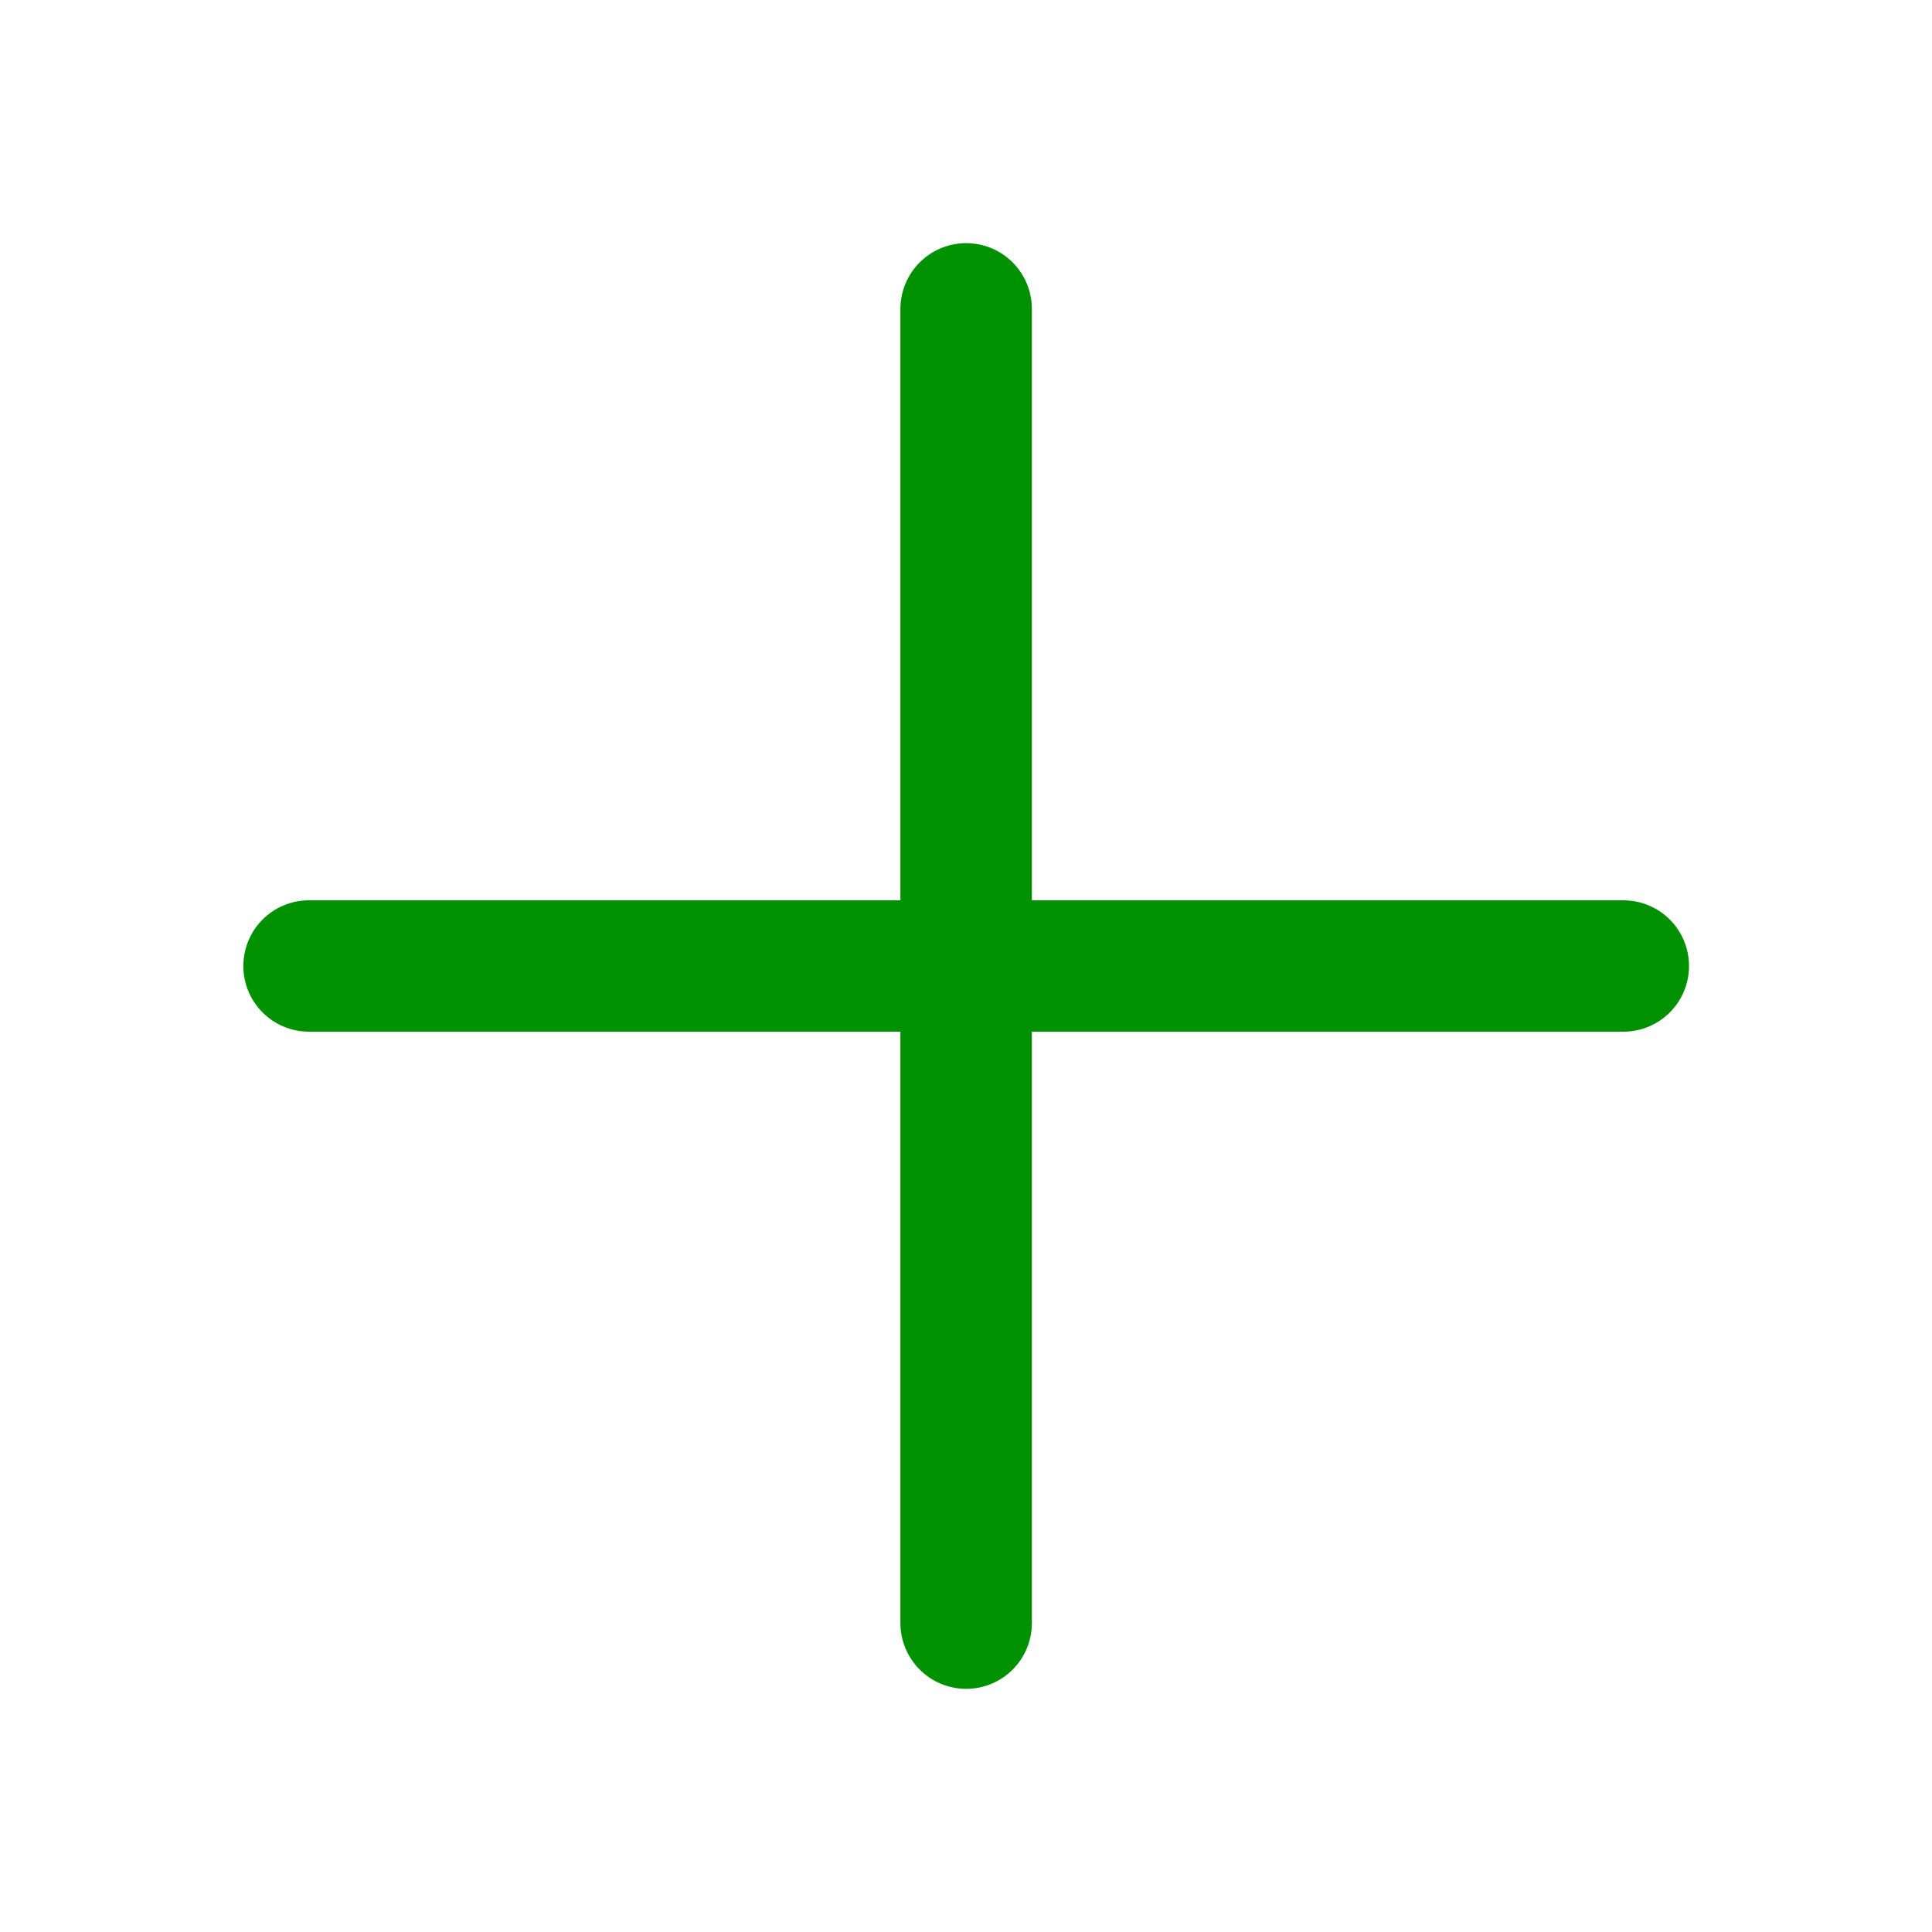 <svg width="21" height="21" viewBox="0 0 21 21" fill="none" xmlns="http://www.w3.org/2000/svg">
<path d="M17.645 9.786H11.216V3.357C11.216 3.168 11.141 2.986 11.007 2.852C10.873 2.718 10.691 2.643 10.502 2.643C10.312 2.643 10.131 2.718 9.997 2.852C9.863 2.986 9.787 3.168 9.787 3.357V9.786H3.359C3.169 9.786 2.988 9.861 2.854 9.995C2.72 10.129 2.645 10.311 2.645 10.5C2.645 10.69 2.72 10.871 2.854 11.005C2.988 11.139 3.169 11.214 3.359 11.214H9.787V17.643C9.787 17.832 9.863 18.014 9.997 18.148C10.131 18.282 10.312 18.357 10.502 18.357C10.691 18.357 10.873 18.282 11.007 18.148C11.141 18.014 11.216 17.832 11.216 17.643V11.214H17.645C17.834 11.214 18.016 11.139 18.15 11.005C18.284 10.871 18.359 10.69 18.359 10.5C18.359 10.311 18.284 10.129 18.15 9.995C18.016 9.861 17.834 9.786 17.645 9.786Z" fill="#009100"/>
</svg>
